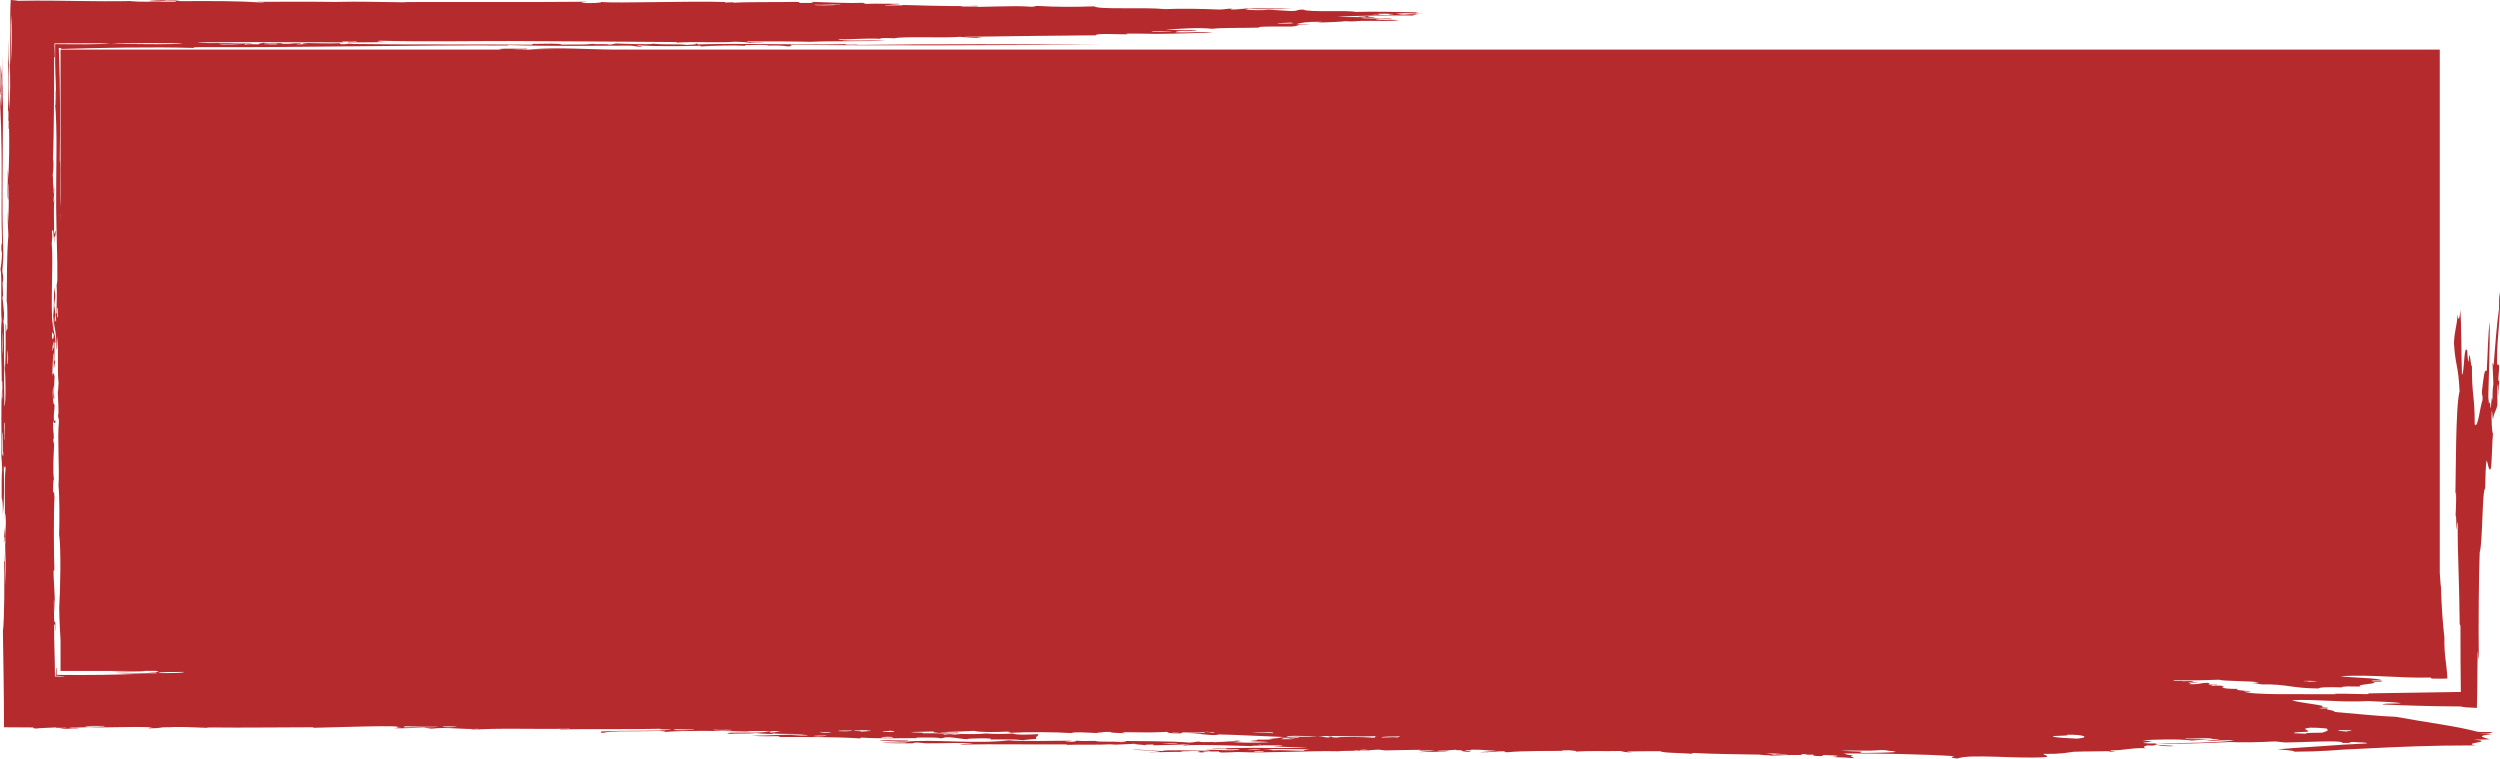 <svg xmlns="http://www.w3.org/2000/svg" width="1114" height="338" viewBox="0 0 1114 338" fill="none">
    <path fill-rule="evenodd" clip-rule="evenodd" d="M1113.62 163.624C1113.35 160.655 1113.04 164.2 1112.68 161.671C1112.57 148.643 1114.81 139.073 1113.68 130.255C1113.52 131.612 1113.57 134.805 1113.57 137.569C1112.58 144.474 1111.85 153.673 1111.14 162.911C1110.98 162.618 1110.91 161.456 1110.67 161.935C1110.74 165.538 1110.99 167.452 1111.04 171.271C1110.82 172.726 1110.59 174.23 1110.7 178.624C1110.15 174.425 1110.19 181.886 1109.76 181.876C1109.58 178.517 1109.53 178.956 1109.05 179.884C1109.05 177.814 1108.73 178.614 1108.81 175.753C1109.07 166.388 1109.45 155.577 1109.45 143.35C1108.67 147.931 1108.55 158.165 1108.08 165.431C1107.03 164.054 1106.72 167.95 1105.98 174.054C1105.85 177.442 1106.37 174.796 1106.23 178.194C1105.05 181.398 1104.15 191.378 1102.72 189.093C1102.78 176.153 1101.4 176.466 1101.49 163.204C1100.97 163.067 1100.86 159.112 1100.43 158.136C1100.19 158.487 1100.12 160.265 1099.97 161.329C1099.65 160.675 1099.52 158.253 1099.37 156.192C1097.81 153.058 1098.19 166.651 1097.04 166.944C1096.71 157.882 1096.87 144.444 1096.28 137.852C1096.19 141.895 1095.4 143.634 1095.1 140.098C1094.74 145.87 1093.8 146.69 1093.48 152.833C1094.08 163.077 1095.43 162.413 1095.99 174.376C1094.12 181.358 1094.42 212.003 1094.07 221.564C1094.11 220.236 1094.21 219.406 1094.42 219.425C1094.53 224.454 1094.32 226.808 1094.2 229.884C1094.67 229.083 1094.41 235.031 1094.68 236.076C1094.78 234.523 1094.85 232.745 1095.14 232.882C1095.12 241.027 1095.3 247.326 1095.51 253.634C1095.6 257.267 1095.7 260.9 1095.81 264.796C1095.91 268.888 1095.99 273.283 1096.04 278.244C1096.17 278.478 1096.37 278.117 1096.39 279.611C1096.36 290.246 1096.44 299.513 1096.55 308.332C1082.94 308.547 1070.46 308.732 1055.46 308.967C1055.32 309.103 1055.81 309.299 1054.3 309.318C1051.6 309.221 1048.54 309.172 1045.73 309.142C1043.34 309.123 1041.17 309.113 1039.75 309.103C1040.56 309.123 1040.96 309.201 1040.81 309.338C1024.61 309.181 1003.32 309.846 999.845 308.117C1001.36 308.244 1002.41 308.244 1002.97 307.99C999.933 307.814 994.523 307.443 997.591 306.945C992.259 307.092 988.622 306.408 991.18 306.017C990.828 305.861 989.661 305.793 990.073 305.549C986.711 305.461 987.897 305.451 985.907 305.676C985.937 305.51 985.378 305.422 984.819 305.324C986.456 305.314 988.446 305.324 987.917 305.08C980.86 305.197 986.427 304.553 983.624 304.269C979.644 304.338 981.154 305.002 975.341 304.875C977.723 304.611 974.92 304.416 975.224 304.054C975.871 304.084 979.291 304.338 979.409 304.054C976.724 304.054 977.674 303.625 976.194 303.478C974.371 303.478 972.94 303.508 972.019 303.605C975.773 303.176 966.609 303.625 968.804 303.029C975.773 303.332 981.614 303.117 988.642 302.873C991.465 303.654 1003.78 303.342 1006.61 304.133C1005.38 304.191 1004.26 304.26 1003.51 304.377C1005.82 304.465 1006.19 304.787 1007.76 304.953C1019.14 304.777 1020.86 306.672 1033.13 306.789C1033.3 306.154 1038.57 306.125 1043.53 306.301C1043.5 306.154 1043.7 306.056 1044.07 305.988C1044.48 305.92 1045.12 305.881 1045.89 305.871C1047.44 305.842 1049.58 305.9 1051.89 305.939C1050.4 305.392 1052.93 305.08 1055.16 304.797C1057.42 304.513 1059.4 304.26 1057.07 303.82C1058.67 303.967 1061.48 303.967 1061.65 303.693C1060.69 303.508 1055.99 303.732 1056.86 303.351C1056.99 303.176 1059.59 303.244 1061.4 303.224C1060.77 302.609 1057.19 302.326 1053.25 302.092C1051.29 301.974 1049.21 301.857 1047.35 301.74C1045.5 301.613 1043.84 301.467 1042.83 301.262C1051.29 300.91 1057.71 301.164 1063.88 301.457C1070.03 301.75 1076.03 302.082 1083.08 301.896L1083.54 302.365C1086.52 302.453 1088.77 302.424 1090.54 302.345C1090.22 295.041 1089.06 292.57 1089.22 283.986C1088.49 277.941 1087.96 270.451 1087.66 261.085C1087.54 261.808 1087.38 257.423 1087.16 255.128V22.11H277.329C278.201 22.09 279.083 22.08 279.956 22.061C278.682 22.09 277.407 22.11 276.133 22.11H274.046C261.48 22.031 248.611 20.947 236.007 22.022C240.995 22.022 245.818 22.07 250.542 22.11H228.175C229.851 21.904 235.262 22.1 234.909 21.67C232.223 21.856 225.892 21.494 222.373 21.807C222.559 21.953 223.177 22.041 224.02 22.11H26.973V92.266C26.562 85.713 26.993 76.104 26.738 70.313C26.718 71.114 26.738 72.364 26.62 72.412C26.738 64.795 26.797 55.801 26.738 46.914C26.689 38.008 26.522 29.102 26.209 21.367C26.483 21.358 26.709 21.348 26.924 21.338L27.444 21.807C35.304 21.572 45.302 21.319 55.809 21.192C61.033 21.133 66.443 21.104 71.589 21.123C76.686 21.143 81.655 21.221 86.291 21.358C86.066 21.104 87.105 20.986 89.379 20.996C134.131 21.231 185.383 19.981 227.362 20.274C226.568 20.254 226.058 20.205 226.313 20.059C245.916 20.684 262.852 20.381 280.759 20.313C283.024 20.488 284.033 20.811 286.072 21.006C286.013 20.498 284.504 20.742 283.867 20.186C292.021 20.694 303.352 20.635 312.143 20.371L312.192 20.723C318.426 20.274 326.63 20.108 332.383 20.41C331.893 20.352 331.942 20.225 331.991 20.098C337.401 19.99 341.939 19.922 342.488 20.313C345.292 20.195 349.006 20.264 350.898 20.654C354.887 20.547 350.692 20.078 352.897 19.951C392.661 20.42 447.108 20.176 490.989 19.824C455.174 19.736 419.262 19.541 382.194 20.01C382.341 19.678 375.372 20.166 376.92 19.668C356.72 20.108 330.227 19.18 311.016 19.785C310.83 19.649 311.153 19.453 309.928 19.434C310.84 19.883 307.762 19.893 305.822 20.029C303.587 19.512 296.069 20.049 291.09 19.473C289.718 19.99 276.898 19.483 274.34 19.385C273.301 19.541 273.399 19.824 271.262 19.863C270.595 19.434 266.136 19.922 263.901 19.522C260.892 20.049 255.325 19.736 250.346 19.893C249.376 19.19 243.103 19.561 237.741 19.561C235.448 19.736 239.094 19.844 236.742 19.912C210.023 19.649 184.285 19.99 155.077 19.58C155.89 19.551 157.145 19.58 157.155 19.463C153.93 19.375 155.194 19.785 151.96 19.707C152.009 19.385 150.176 19.473 151.901 19.238C146.952 19.483 140.404 19.229 135.151 19.151C134.004 19.522 136.817 19.434 137.297 19.619C134.778 19.58 135.063 19.834 132.083 19.746C132.063 19.512 134.915 19.59 134.122 19.277C129.231 19.131 130.662 19.668 125.79 19.522C126.339 18.965 120.498 19.404 117.351 19.063C115.332 19.502 114.901 19.512 115.362 19.766C112.5 19.668 110.402 19.59 109.109 19.893L109.06 19.541C107.021 19.649 98.768 20.108 97.553 19.561C102.12 19.697 106.511 19.063 112.196 19.531C111.628 18.584 91.584 19.756 88.036 18.867C111.216 18.682 128.917 18.848 152.901 18.867C153.293 18.662 151.313 18.565 152.852 18.516C154.704 18.584 158.978 18.36 159.154 18.623C157.978 18.916 154.763 18.35 154.998 18.867C160.252 18.916 170.083 18.809 172.768 18.721C170.69 18.721 165.996 18.408 169.553 18.145C188.117 18.672 210.582 18.242 227.117 18.281C251.101 18.34 275.251 18.584 301.47 18.74L301.489 18.975C311.193 18.408 319.857 19.199 327.6 18.574C330.501 18.672 333.383 18.779 333.961 19.151C335.794 19.082 340.126 19.277 340.214 19.023C335.627 19.072 333.118 18.897 332.805 18.447C338.636 18.389 354.093 18.428 361.091 18.633C370.804 18.174 385.928 18.535 394.494 18.106C388.408 17.764 374.588 18.584 373.47 17.442C380.106 17.705 385.095 16.895 392.279 17.295C391.975 16.895 394.328 16.895 398.523 17.051C403.286 16.104 419.301 17.031 427.74 16.416C430.181 16.69 433.67 16.846 437.238 16.983C437.836 16.602 433.445 16.826 436.121 16.514C434.278 16.445 430.005 16.67 429.838 16.406C452.41 16.152 468.69 15.84 488.323 15.723C488.038 14.629 499.584 15.488 502.897 15.225C498.134 14.688 511.562 15.107 515.443 15.088C524.931 15.029 535.3 14.668 540.466 14.463C535.643 13.916 529.968 14.697 523.715 14.375C524.019 14.102 524.715 13.867 526.773 13.789C527.636 13.985 533.791 13.789 532.997 13.428C527.234 13.594 524.284 13.408 519.363 13.213C525.421 12.861 533.32 12.129 540.24 12.822C544.7 12.295 552.257 12.52 561.098 12.315C559.196 11.68 569.037 11.855 575.672 11.816C580.769 11.279 575.799 11.016 583.915 10.869C581.21 10.645 579.122 10.996 577.623 10.762C579.622 10.205 581.455 9.639 588.973 9.688C588.747 9.854 587.287 9.883 586.944 10.039C592.364 9.961 598.49 9.648 599.411 9.434C604.223 9.717 603.214 9.385 606.713 9.307C612.261 9.18 620.856 9.6 623.405 8.926C619.504 8.662 614.348 9.121 612.878 8.477C616.818 8.154 619.798 8.789 620.18 8.35C617.142 8.027 606.919 8.535 606.517 7.9H612.8C612.858 7.529 607.301 7.568 610.604 7.188C609.085 7.256 605.184 7.061 605.39 7.314C607.683 7.285 608.742 7.402 608.585 7.656C605.909 7.676 600.225 7.607 596.02 7.559C603.332 6.836 620.729 6.836 629.413 6.914C630.226 6.689 630.697 6.436 632.471 6.318C627.619 6.318 622.787 6.318 628.315 6.563C624.385 6.621 623.513 6.318 621.984 6.104C629.482 5.537 627.884 6.231 634.529 6.084C630.765 6.006 629.256 5.811 632.353 5.498C623.101 5.293 610.732 5.127 604.086 5.313C600.342 4.443 582.798 5.586 580.916 4.297C576.691 4.258 579.397 4.981 574.731 4.893C571.399 4.727 568.86 4.463 565.234 4.326C562.323 4.717 556.069 4.541 554.736 4.111C556.128 4.111 555.677 3.906 556.814 3.877C560.813 4.248 571.409 4.121 575.633 3.848C568.037 3.848 558.334 3.584 551.58 3.887C552.806 3.906 554.531 3.867 554.727 4.004C551.659 3.975 551.551 4.277 548.473 4.248C547.777 3.994 551.384 3.877 547.385 3.897C546.003 4.014 545.376 4.219 543.249 4.258C536.398 3.926 525.852 3.75 519.158 4.063C509.562 3.105 489.509 4.395 487.607 2.832C479.188 3.115 470.602 3.174 462.467 2.637C460.487 2.656 461.79 3.027 459.379 2.998C450.93 2.305 438.189 3.35 427.995 3.057C428.593 2.588 438.483 3.154 435.258 2.578C420.409 3.066 408.128 2.139 396.474 2.178C396.827 1.904 401.042 2.061 400.61 1.699C397.356 1.738 390.27 1.533 385.967 1.729C385.604 1.572 384.448 1.504 384.85 1.26C377.126 1.543 370.393 1.045 361.777 0.83C360.376 1.104 364.532 1.27 361.836 1.299C359.749 1.299 357.651 1.299 355.563 1.309C356.896 1.152 356.887 0.869 354.446 0.84C345.527 1.055 334.481 0.762 326.248 1.24C329.325 0.801 323.523 1.133 323.101 1.133C322.944 1.133 323.239 0.908 323.072 0.898C307.105 0.371 275.016 1.553 267.616 0.879C269.419 1.152 263.068 1.641 259.285 1.24C258.481 0.918 261.323 1.006 261.323 0.771C236.016 1.025 208.21 0.801 178.688 0.918C179.502 0.947 180.756 0.918 180.796 1.035C166.936 0.908 161.036 0.586 149.382 0.859C138.914 0.684 119.361 0.85 113.803 0.801C114.744 0.869 119.802 1.035 116.989 1.143C105.688 0.4 96.014 0.439 80.283 0.508C79.656 0.234 76.509 0.088 73.53 0.098C72.785 0.107 72.05 0.117 71.364 0.127C70.579 0.156 69.864 0.186 69.246 0.205C67.62 0.273 66.561 0.381 66.571 0.527C67.845 0.527 68.982 0.537 69.982 0.547C70.687 0.547 71.236 0.527 71.756 0.508C72.765 0.469 73.481 0.391 73.971 0.283C75.314 0.449 79.499 0.283 78.225 0.742C75.127 0.742 68.766 0.752 64.375 0.762C58.7 0.742 55.544 0.654 61.797 0.42C49.673 0.645 41.724 0.547 34.001 0.43C26.297 0.313 18.838 0.186 8.165 0.361C7.449 0.205 6.283 0.088 4.773 0C4.509 4.043 4.528 11.69 4.558 18.027C4.587 24.365 4.616 29.414 4.342 28.477C4.636 34.463 4.587 43.369 4.136 49.17C3.823 35.313 4.028 25.801 3.744 17.051C3.783 22.402 3.774 26.934 3.519 28.213C3.911 35.518 3.862 42.549 3.538 49.16C4.058 48.916 3.617 55.655 3.538 57.188C3.921 59.141 3.627 51.983 4.009 53.955C4.058 56.563 4.087 59.307 4.097 62.129C4.097 63.379 4.097 64.649 4.097 65.928C4.087 66.866 4.077 67.813 4.068 68.76C4.009 72.54 3.881 76.329 3.695 79.756C3.675 77.823 3.607 76.29 3.45 75.616C3.636 81.407 3.009 88.038 3.705 89.141C3.774 86.973 3.548 82.315 3.813 81.827C4.028 89.337 3.891 94.815 3.607 99.581C3.617 98.204 3.607 92.032 3.479 95.421C3.372 100.284 3.646 101.69 3.734 104.766C2.901 115.372 3.215 122.94 2.96 134.063C3.391 135.44 3.283 141.71 3.332 146.515C3.166 146.495 3.078 147.042 2.98 147.608C2.676 147.96 2.882 143.565 2.499 144.542C2.47 148.78 2.686 158.214 2.186 164.395C2.431 166.983 2.725 179.542 1.98 181.095C1.862 173.829 1.715 167.442 1.95 163.38C1.549 162.296 2.137 141.876 1.441 143.643C1.607 142.716 1.813 142.032 1.784 139.425C1.598 137.94 1.421 134.737 1.068 132.227C1.911 132.637 0.666 126.036 1.411 124.893C1.509 121.524 1.108 122.774 1.049 120.762C1.157 117.95 1.451 116.661 1.509 113.409C1.039 101.612 1.059 88.965 1.157 76.348C1.206 68.545 1.255 60.742 1.304 53.086C1.343 43.213 1.343 33.535 1.264 24.141C1.157 32.5 1.215 43.086 0.823 47.432C0.784 44.483 1.147 39.131 0.814 37.383C0.706 40.303 0.784 45.733 0.588 47.422C0.382 38.291 1 32.393 0.804 29.004C0.755 38.643 0.363 28.438 0.333 28.858C0.137 32.11 0.461 37.295 0 42.325C0.225 42.725 0.255 40.459 0.47 40.684C0.441 44.121 0.157 43.955 0.127 47.422C0.284 50.371 0.402 53.516 0.49 56.797C0.549 59.825 0.617 63.008 0.676 66.299C0.755 70.713 0.755 75.43 0.745 80.235C0.715 89.835 0.608 99.776 0.931 108.282C0.323 109.249 0.647 112.882 0.931 112.452C0.755 117.178 0.51 117.93 0.235 119.844C1.029 124.073 0.186 136.856 0.745 142.716C0.049 149.19 0.882 163.692 0.794 170.851C0.814 170.04 0.892 169.63 1.029 169.786C1.088 173.468 1.215 175.694 0.921 178.136C0.627 175.714 1.088 176.173 1.029 172.911C0.206 180.499 0.882 192.403 0.608 203.204C0.784 204.796 0.863 207.228 0.97 209.406C0.647 211.388 0.755 217.189 0.755 221.954C1.098 222.697 1.333 224.445 1.235 229.181C2.039 223.732 1.813 213.937 1.666 207.218C2.117 210.812 2.196 205.021 2.49 209.191C1.892 211.993 2.254 226.105 2.205 231.847C2.235 230.245 2.284 228.781 2.519 229.005C2.529 232.14 2.852 237.882 2.539 240.46C2.617 235.226 2.117 236.456 2.529 233.165C2.166 235.197 1.862 237.726 1.715 241.613C2.078 242.345 1.852 238.009 2.303 239.455C2.303 240.509 2.401 240.685 2.421 241.525C2.097 242.98 2.313 252.921 1.843 249.933C1.892 251.828 1.931 253.947 1.941 256.125C1.95 259.552 1.941 263.058 1.901 266.359C1.823 272.941 1.637 278.703 1.294 281.32C1.519 296.847 1.784 309.572 1.784 324.074C5.979 324.074 10.331 324.094 14.898 324.152C15.084 324.328 14.045 324.582 16.3 324.621C17.77 324.357 22.279 324.318 24.856 324.142C25.17 324.553 29.355 324.123 29.757 324.367C27.395 324.396 27.738 324.631 26.277 324.719C30.169 324.68 32.697 324.728 34.599 324.826C35.971 324.465 28.894 324.689 31.453 324.24C35.589 324.25 36.657 324.045 39.823 323.996C42.969 324.211 47.125 324.123 51.908 324.035C56.701 323.947 62.101 323.859 67.992 324.084C67.492 324.24 65.659 324.309 66.404 324.553C67.933 324.543 69.06 324.504 69.982 324.445C70.56 324.396 71.001 324.328 71.442 324.26C72.324 324.123 73.177 323.986 74.98 323.947C74.755 324.113 73.285 324.152 72.932 324.299C78.048 323.439 90.555 324.367 93.877 324.377C92.74 324.348 91.339 324.191 92.799 324.142C109.726 324.338 124.183 324.064 139.885 324.064C140.002 324.191 138.385 324.25 139.914 324.299C147.01 324.191 183.118 322.814 176.532 324.24C177.346 324.269 178.59 324.24 178.639 324.357C177.414 324.377 175.669 324.348 175.522 324.484C178.777 324.66 184.726 324.299 189.088 324.23C190.156 324.387 190.862 324.582 192.293 324.689C199.957 323.859 205.348 325.129 213.228 324.768C213.581 325.07 209.18 324.865 210.16 325.236C220.785 324.26 238.996 325.051 254.021 324.689C254.394 325.002 248.15 324.592 249.885 325.051C260.735 324.709 281.191 325.08 294.834 324.738C291.688 325.1 298.716 324.894 299.078 325.197C289.973 325.998 280.073 325.305 267.792 325.959C268.39 326.125 266.655 326.564 268.929 326.545C272.173 325.451 285.239 326.086 293.913 325.685C294.393 325.871 297.216 325.783 296.079 326.154C304.126 325.461 320.2 325.607 332.667 325.969C335.706 325.451 342.92 326.027 348.32 325.705C346.076 325.881 346.742 326.379 343.184 326.418C341.92 326.115 346.34 325.91 342.077 325.949C340.812 326.809 327.179 326.252 324.375 326.564C327.061 326.594 322.964 326.769 324.434 327.033C328.884 326.701 332.971 327.043 336.931 326.662C339.225 327.004 347.438 327.326 343.665 326.721C347.516 327.277 355.348 326.789 359.004 327.326C347.605 327.248 343.498 327.795 335 327.834C339.979 328.234 342.763 328 347.585 328.049C347.654 328.215 347.124 328.303 346.585 328.4C361.738 328.439 371.824 328.303 383.301 329.045C383.438 328.908 383.066 328.713 384.301 328.693C391.074 329.162 403.541 328.937 410.49 328.879C409.206 328.869 408.001 328.85 408.363 328.654C412.94 328.644 418.38 328.527 418.87 328.986C421.281 328.937 419.801 328.469 422.987 328.508C426.26 328.762 427.75 329.23 431.485 329.426C428.133 328.977 445.569 328.703 440.913 329.523C447.451 329.592 450.97 329.24 455.606 329.846C457.507 329.631 459.075 329.377 461.8 329.25C460.957 328.127 463.143 327.99 462.555 327.141C457.017 327.404 452.95 327.551 450.999 326.809C449.882 327.121 441.472 327.121 439.492 326.828C432.455 327.58 422.536 326.594 411.235 326.76C411.754 326.193 407.726 326.623 405.923 326.184C409.696 326.135 412.911 326.018 416.351 325.93C414.891 326.291 416.577 326.379 418.537 326.633C419.939 326.281 425.29 326.359 426.907 326.623C428.083 326.135 422.467 326.418 421.624 326.164C425.643 325.988 430.524 325.9 434.102 325.676C436.199 326.33 443.922 326.271 448.784 325.998C450.891 326.271 450.891 326.31 448.872 326.584C458.477 326.057 470.386 326.193 477.129 326.652C479.805 325.793 488.372 326.906 491.773 326.623C490.263 326.564 489.205 326.447 488.587 326.281C491.802 326.359 491.635 326.076 494.84 326.154C494.664 326.613 498.79 326.574 501.202 326.73C502.172 326.516 498.016 326.35 501.133 326.262C509.984 326.379 513.336 326.467 519.951 326.115C520.912 326.496 520.079 326.828 526.332 326.809C526.224 326.603 526.509 326.437 527.312 326.34C527.273 326.34 527.234 326.34 527.195 326.34C530.557 326.418 533.556 326.584 536.722 326.213C536.731 326.213 536.741 326.213 536.761 326.213C537.094 326.174 537.417 326.144 537.751 326.096C539.29 326.193 541.808 326.184 540.956 326.555C538.946 326.506 540.054 326.105 536.761 326.213C536.751 326.213 536.741 326.213 536.731 326.213C538.064 326.75 532.732 326.769 529.478 326.809C536.29 326.848 540.505 328.107 543.161 327.258C553.56 327.521 560.607 327.99 571.556 328.381C571.33 328.547 569.87 328.586 569.517 328.732C575.055 328.967 578.269 328.117 578.946 328.83C573.839 328.85 567.704 328.762 565.371 329.084C567.321 329.094 568.88 329.152 569.595 329.309C564.949 329.045 568.684 329.768 560.215 329.562C561.117 330.012 557.206 329.924 557.167 330.275C559.696 330.461 564.146 330.422 565.606 330.725C557.52 331.076 552.502 331.008 547.787 330.519C549.307 330.451 553.207 330.646 553.002 330.393C547.229 330.471 556.618 329.973 550.855 330.041C547.807 330.529 544.092 330.549 540.495 330.764C542.553 330.285 535.781 331.086 534.173 330.422C532.389 330.539 532.125 330.812 530.057 330.9C521.843 330.168 505.985 330.295 497.516 330.139C499.084 330.275 502.211 330.227 501.77 330.598C500.721 330.598 500.535 330.695 499.692 330.715C496.399 330.197 489.469 330.793 488.097 330.148C482.716 330.168 482.942 330.275 479.717 330.051C478.805 330.314 480.344 330.598 474.552 330.529C474.826 330.295 477.345 330.295 477.629 330.06C469.377 330.031 454.498 330.49 449.343 329.875C435.964 331.701 414.254 329.211 403.404 330.539C403.374 330.383 401.561 330.432 401.287 330.305C404.011 330.373 405.041 330.246 404.374 329.943C399.072 329.992 399.238 329.943 391.779 329.728C393.426 330.373 401.532 330.266 404.482 330.764C402.267 330.988 396.827 330.861 392.985 330.9C394.377 331.242 403.786 331.232 406.628 331.232C406.766 331.232 407.138 330.852 408.667 330.881C410.118 330.9 411.402 331.203 412.911 331.223C419.909 331.32 430.054 330.715 433.857 331.418C430.152 331.359 428.476 331.525 427.633 331.779C445.099 331.486 455.9 331.818 475.747 331.691C475.777 331.809 474.934 331.838 474.748 331.926C481.52 331.652 489.067 332.082 496.664 331.535C496.438 331.701 494.968 331.74 494.615 331.887C498.986 331.789 502.505 331.594 506.063 331.398C503.897 331.682 509.601 331.779 510.336 332.092C510.111 331.838 511.15 331.721 513.434 331.74C515.766 331.906 512.15 332.023 514.522 332.092C519.883 331.945 525.989 331.877 530.155 331.594C530.243 331.809 524.842 332.004 528.136 332.18C534.634 331.564 552.325 332.385 558.52 332.482C555.413 332.346 561.725 332.102 562.685 332.355C564.038 332.062 558.5 331.994 561.588 331.887C563.048 332.346 569.909 331.994 571.046 332.219C572.732 332.629 567.508 332.297 567.958 332.58C572.242 332.844 577.172 333.02 582.68 333.137C572.928 333.664 553.501 332.775 539.868 333.684C540.789 333.957 544.435 333.576 546.121 333.557C546.915 334.328 549.757 333.615 552.443 333.898C549.934 334.846 541.201 333.85 536.78 334.162C538.055 334.172 539.27 334.191 538.907 334.396C537.859 334.396 537.682 334.494 536.829 334.514C530.282 334.445 518.648 334.045 518.021 334.66C512.895 334.611 508.798 333.82 504.338 334.094C509.788 334.299 514.845 334.543 517.041 335.129C516.972 335.295 509.523 335.217 512.885 335.373C520.442 334.982 523.304 335.041 530.615 334.992C529.812 334.807 525.499 335.031 526.381 334.65C529.547 334.68 534.497 334.504 534.781 334.865C531.772 335.061 536.428 335.48 536.908 335.217C534.065 335.119 537.731 334.787 538.946 334.748C539.172 334.924 541.495 334.855 543.151 334.855C543.102 335.061 543.436 335.217 544.259 335.324C547.503 335.324 549.238 335.168 551.551 335.08C564.93 335.705 583.425 334.426 596.226 334.758C598.852 334.436 604.116 334.719 603.773 334.396C604.968 334.504 610.712 334.689 611.114 334.504C610.447 334.299 606.154 334.523 605.85 334.279C606.047 334.143 606.987 334.094 607.899 334.045C610.683 334.357 611.133 334.201 614.182 334.035C615.221 334.152 616.279 334.26 617.357 334.377C623.856 334.191 626.688 334.23 633.02 334.113C633.088 334.279 632.569 334.367 632.03 334.465C634.794 334.338 637.332 334.338 639.361 334.572C636.342 334.699 634.108 334.924 632.128 335.168C636.695 334.973 644.086 335.08 645.644 334.562C643.772 334.494 641.351 334.914 640.42 334.562C643.625 334.445 646.408 334.289 648.731 334.084C648.614 334.289 649.8 334.357 651.887 334.309C649.623 334.611 653.191 334.953 655.151 335.119C655.778 334.689 652.818 334.67 652.936 334.299C657.807 334.387 654.005 334.113 656.053 334.055C661.395 333.996 662.051 334.475 666.58 334.504C665.394 334.875 661.208 334.924 659.356 335.217C665.256 335.285 665.737 334.758 670.794 334.728C670.716 335.021 668.854 335.1 671.902 335.197C678.41 334.465 691.847 334.68 700.061 334.562C698.63 334.279 696.934 334.777 695.866 334.455C696.111 334.289 698.14 334.318 698.973 334.211C699.591 334.494 703.05 334.455 702.207 334.904C708.029 334.475 714.449 334.826 722.045 334.641C723.045 334.816 724.702 335.51 727.348 335.1C726.064 335.09 724.858 335.07 725.221 334.865C729.612 334.748 732.709 334.738 739.845 334.728C740.639 335.549 749.234 335.471 753.606 335.871C755.899 335.695 752.243 335.588 754.605 335.52C765.397 336.076 771.915 336.008 786.097 336.281C779.275 336.477 792.674 336.428 788.253 336.75C792.419 336.516 799.623 336.33 802.995 336.447C802.299 336.311 802.544 335.959 803.847 336.018C806.004 336.223 804.2 336.447 808.052 336.242C807.494 336.662 808.532 336.906 811.296 336.936C812.737 336.857 811.394 336.486 813.325 336.467C816.589 336.652 817.403 336.564 819.637 336.691C818.138 336.76 817.109 336.877 816.55 337.043C820.02 336.955 818.265 337.277 817.638 337.395C820.882 337.492 824.058 337.609 826.077 337.844C825.979 337.268 823.313 336.984 825.891 336.555C822.588 336.496 822.921 336.027 821.607 335.744C837.035 335.656 857.559 336.076 870.938 336.945C868.958 337.326 869.036 337.668 872.133 338C878.112 335.773 898.489 338.293 911.809 337.346C913.181 336.691 910.829 336.633 910.564 335.939C918.807 336.027 920.581 335.412 924.031 334.982C930.216 334.768 932.882 334.875 939.684 334.719C939.821 334.865 940.037 334.992 941.801 334.953C944.634 334.836 938.988 334.738 940.674 334.367C947.8 334.279 949.388 333.156 956.229 333.4C954.073 332.766 956.141 332.375 957.101 332.111C957.14 332.268 960.032 332.258 960.238 332.111C958.552 332.082 960.296 331.945 962.316 331.994C960.1 332.189 967.667 332.873 968.637 332.336C964.893 332.111 958.277 331.926 961.169 331.291C957.474 331.359 955.768 331.203 954.837 330.949C956.052 330.773 957.425 330.617 958.964 330.471C957.993 330.227 956.013 330.1 954.7 329.895C959.346 329.523 971.205 329.172 976.684 329.973C980.85 329.807 985.329 328.781 989.191 329.602C987.75 329.641 984.388 329.846 982.996 330.197C987.152 330.197 992.425 329.455 995.532 330.06C986.995 330.842 973.322 331.311 961.139 331.057C968.863 331.691 983.153 331.154 993.513 330.646C997.953 330.91 1007.79 330.764 1013.36 330.383C1015.79 330.461 1016.21 330.764 1018.65 330.842C1026.54 330.793 1044.33 329.66 1043.78 331.037C1044.11 331.037 1044.4 331.057 1044.66 331.057C1044.98 331.057 1045.25 331.057 1045.5 331.057C1045.98 331.057 1046.32 331.057 1046.56 331.037C1047.03 331.008 1047.09 330.959 1047.08 330.9C1047.06 330.783 1046.76 330.646 1048.95 330.676C1052.16 330.783 1055.36 330.891 1054.64 331.262C1052.45 331.379 1050.14 331.506 1047.72 331.643C1046.52 331.701 1045.29 331.76 1044.05 331.818C1043.33 331.877 1042.62 331.926 1041.88 331.984C1038.95 332.189 1035.87 332.395 1032.78 332.609C1026.58 333.01 1020.29 333.41 1014.9 333.898C1017.8 334.201 1022.12 334.338 1022.37 334.943C1028.18 334.943 1033.04 334.768 1037.44 334.494C1039.64 334.357 1041.73 334.211 1043.75 334.045C1047.32 333.869 1050.78 333.703 1054.26 333.527C1068.45 332.824 1082.22 332.131 1103.25 332.15C1099.65 331.603 1102.08 331.203 1104.04 330.822C1106.01 330.441 1107.5 330.07 1102.42 329.572C1105.54 329.572 1107.96 329.543 1109.45 329.445C1106.43 328.508 1102.87 327.863 1110.41 327.219C1110.16 327.023 1105.53 327.16 1104.96 326.994C1110.79 326.994 1109.1 326.525 1111.05 326.281C1109.8 326.115 1104.45 326.271 1103.95 326.057C1099.02 324.758 1093.79 323.791 1087.8 322.795C1081.83 321.799 1075.1 320.783 1067.55 319.406C1061.32 319.133 1056.8 318.723 1052.41 318.322C1048.64 317.99 1044.89 317.658 1039.81 317.219C1042.36 316.74 1034.67 316.232 1037.51 315.695C1035.13 315.734 1033.58 315.676 1033.3 315.471C1035.68 315.5 1037.22 315.431 1037.45 315.226C1032.37 315.334 1035.42 314.689 1035.28 314.641C1032.21 313.742 1023.52 313.019 1021.32 311.974C1026.9 311.75 1032.43 312.014 1037.75 312.258C1039.07 312.316 1040.38 312.365 1041.68 312.424C1042.32 312.443 1042.97 312.463 1043.61 312.492C1044.39 312.512 1045.17 312.521 1045.94 312.541C1049.24 312.58 1052.45 312.56 1055.47 312.394C1060.48 312.717 1068.44 312.775 1069.86 313.43C1065.46 313.459 1061.56 313.517 1061.7 313.908C1071.55 314.338 1082.23 314.728 1096.5 314.797C1097.53 315.139 1100.17 315.324 1103.7 315.441C1103.94 308.654 1103.86 297.59 1104.07 290.324C1104.31 290.431 1104.23 294.347 1104.54 293.429C1104.44 285.558 1104.45 276.769 1104.53 267.921C1104.59 263.625 1104.64 259.308 1104.7 255.109C1104.79 252.023 1104.87 249.005 1104.95 246.164C1106.32 241.867 1105.99 218.478 1107.38 217.677C1107.5 212.667 1107.59 207.208 1108.06 205.079C1108.65 206.427 1108.97 210.138 1109.84 208.995C1110.47 206.222 1110.41 197.511 1110.86 193.224C1110.42 192.95 1110.04 186.681 1110.37 182.862C1110.61 183.546 1110.65 185.997 1110.85 186.974C1111.55 182.804 1112.14 183.712 1112.84 180.431C1112.8 176.983 1112.64 171.739 1113.18 171.007C1113.25 172.853 1112.84 175.382 1113.18 176.222C1113.19 172.892 1113.61 173.067 1113.64 169.894C1112.85 169.981 1113.6 165.753 1113.63 163.644L1113.62 163.624ZM123.722 19.522C124.173 20.02 119.194 19.629 117.469 19.649C117.44 19.326 122.36 19.365 123.722 19.522ZM614.721 6.475C614.868 6.338 614.456 6.27 613.652 6.24C614.27 5.986 620.072 6.123 620.974 6.231C620.974 6.465 618.132 6.387 618.935 6.699C615.642 6.758 615.211 6.494 611.604 6.592C611.751 6.455 613.495 6.494 614.721 6.475ZM575.456 10.059C575.309 10.195 575.721 10.264 576.535 10.293C575.555 10.537 572.546 10.557 569.242 10.537C569.703 10.205 573.173 10.195 575.447 10.059H575.456ZM522.627 13.897C521.529 14.16 512.659 14.502 513.208 13.916C517.501 14.024 517.442 13.897 522.627 13.897ZM394.426 2.412C396.072 2.441 400.277 2.529 401.747 2.402C405.805 2.578 393.308 2.91 394.426 2.412ZM362.993 2.119C368.384 2.207 370.922 1.982 374.47 1.865C375.411 2.109 369.187 2.109 372.431 2.217C371.667 2.373 362.248 2.529 363.003 2.119H362.993ZM1.235 147.823C1.568 150.089 1.235 155.255 1.255 158.253C0.97 156.407 1.176 150.099 1.235 147.823ZM0.98 203.116C0.902 200.568 1.039 196.241 1.078 192.677C1.558 192.491 1.117 200.831 1.451 202.013C1.421 205.665 0.921 200.196 0.98 203.116ZM2.127 188.351C2.078 190.743 1.901 193.712 2.137 195.655C2.009 198.224 1.402 187.706 2.127 188.351ZM2.568 254.552C2.539 256.574 2.519 258.703 2.49 260.968C2.441 259.035 2.392 257.072 2.343 255.099C2.313 253.722 2.303 252.335 2.303 250.939C2.303 248.146 2.372 245.333 2.46 242.521C2.529 245.119 2.568 247.638 2.578 250.343C2.578 251.691 2.578 253.087 2.568 254.552ZM3.264 162.14C3.176 158.966 3.381 158.331 3.372 155.87C3.636 156.671 3.774 162.804 3.264 162.14ZM4.91 6.602C5.42 12.041 5.116 17.969 5.283 27.236C4.999 23.115 4.636 12.949 4.91 6.602ZM425.986 327.18C425.633 327.375 426.829 327.394 428.113 327.414C426.064 327.707 424.192 327.072 420.801 327.424C420.948 327.287 420.536 327.219 419.723 327.189C422.036 326.945 421.703 327.434 425.996 327.18H425.986ZM517.619 331.477C519.05 331.291 522.98 331.135 524.921 331.35C524.499 331.613 519.765 331.408 517.619 331.477ZM570.693 329.396C571.487 329.289 571.771 329.133 571.663 328.928C574.878 328.83 573.722 329.25 576.937 329.152C576.858 329.455 573.457 329.387 570.693 329.396ZM1028.55 303.752C1028.91 303.556 1027.71 303.537 1026.42 303.517C1026.83 303.254 1031.96 303.42 1032.7 303.508C1032.03 303.664 1030.5 303.732 1028.55 303.752ZM26.973 95.508V98.311C26.954 97.286 26.924 96.28 26.905 95.303C26.934 95.362 26.954 95.43 26.973 95.508ZM65.257 19.19C71.334 19.209 77.617 19.229 81.831 19.238C80.097 19.463 77.921 19.58 75.47 19.639C72.991 19.697 70.374 19.697 67.306 19.678C61.317 19.639 54.799 19.512 49.369 19.649C52.721 19.287 58.886 19.199 65.257 19.19ZM23.121 150.03C23.219 146.065 23.592 149.21 23.945 148.878C23.945 151.905 23.288 151.427 23.121 150.03ZM23.954 155.128C23.621 154.317 23.651 156.642 23.366 156.251C23.366 153.477 23.69 153.546 23.827 152.013C23.964 152.159 23.935 153.907 23.954 155.128ZM38.264 323.723C36.677 323.332 43.42 323.537 46.537 323.478C47.664 323.879 40.685 323.908 38.264 323.723ZM66.375 299.67C65.973 299.953 71.207 299.592 69.599 300.012C62.64 300.041 58.592 299.748 51.438 299.806C53.76 300.051 58.289 300.138 65.326 300.138C50.771 300.744 40.607 300.881 25.209 300.724C25.219 299.758 25.238 298.537 25.248 297.267C24.984 297.59 24.886 299.289 24.807 301.115C26.542 301.193 28.453 301.262 28.816 301.486C27.306 301.467 25.866 301.457 24.484 301.437C24.494 292.082 23.964 285.558 24.16 278.439C24.239 278.381 24.317 278.332 24.395 278.283C24.65 277.609 24.621 279.699 24.631 281.427C24.984 279.259 24.552 275.627 24.151 277.326C24.141 273.673 23.945 271.896 24.013 267.384C24.268 267.443 24.268 270.07 24.258 272.824C24.758 269.298 24.121 261.818 23.876 256.261C23.69 252.55 24.278 255.568 24.219 253.078C23.974 249.025 23.876 226.622 24.278 221.788C24.121 219.113 24.033 218.546 23.69 219.777C23.611 216.036 23.719 213.898 24.033 213.478C23.435 209.523 23.905 203.068 24.121 197.833C24.102 194.142 23.739 200.099 23.768 196.837C23.759 194.181 23.857 195.558 24.003 195.773C24.003 191.866 23.494 192.687 23.641 187.482C23.935 188.312 24.268 188.751 24.699 188.37C24.68 186.085 24.2 187.999 23.994 187.433C23.876 182.98 24.317 183.37 24.337 180.089C24.102 180.821 23.798 179.757 23.631 178.107C23.435 176.183 23.406 173.478 23.857 171.827C23.954 175.411 23.739 176.241 23.631 178.107C23.925 177.95 23.994 176.105 24.219 178.019C23.886 173.038 24.16 172.628 24.317 167.579C24.043 167.198 23.69 164.708 23.259 167.726C23.435 164.415 23.513 160.372 23.709 157.237C24.013 157.306 23.945 160.694 23.954 163.458C23.984 165.284 24.386 161.837 24.543 161.3C24.474 158.956 24.366 162.589 24.19 160.304C24.219 157.862 24.366 156.368 24.297 152.999C24.533 151.222 24.445 153.067 24.768 152.931C24.405 146.388 23.602 149.542 23.69 142.647C23.543 143.126 23.445 144.015 23.464 145.811C22.455 134.395 23.827 117.374 23.043 108.331C23.298 105.01 23.415 106.944 23.151 103.106C23.719 101.133 23.935 104.952 24.18 108.555C24.2 107.413 24.219 106.26 24.219 105.049C24.592 106.153 24.533 105.489 24.807 103.926C24.69 100.372 24.131 106.807 23.984 102.989C24.307 101.387 23.749 94.288 24.2 89.405C24.16 87.95 23.994 89.346 23.964 90.469C23.66 88.809 24.307 86.651 24.19 83.145C24.082 83.916 24.013 85.069 23.964 86.299C23.611 85.665 24.072 84.063 23.964 82.129C23.847 82.178 23.876 83.428 23.847 84.229C23.533 83.897 23.729 78.936 23.484 78.028C23.719 76.377 24.062 72.579 23.592 70.713C23.651 69.004 23.7 67.266 23.759 65.518C23.798 63.653 23.847 61.778 23.886 59.883C23.935 56.094 23.984 52.256 24.043 48.399C24.111 40.703 24.111 32.949 24.102 25.401L24.454 25.654C24.366 23.506 24.297 21.397 24.258 19.356C32.472 19.18 40.627 19.326 49.183 19.268C43.498 19.951 34.109 19.727 24.572 19.668C24.552 22.432 24.543 25.225 24.572 27.959C24.66 34.571 25.14 40.069 24.954 46.778C24.494 47.657 24.856 40.977 24.592 40.078C24.435 40.782 24.65 43.037 24.484 45.547C24.788 48.447 24.964 51.875 25.062 55.655C25.111 57.539 25.14 59.512 25.16 61.553C25.16 63.555 25.16 65.625 25.16 67.725C25.131 75.957 24.964 84.786 25.023 92.413C25.131 104.922 25.68 115.587 25.552 124.649C25.434 125.352 25.434 127.071 25.199 126.788C25.523 130.352 25.14 134.62 25.219 139.298C24.837 140.763 24.925 138.136 24.993 143.487C24.768 141.573 24.699 143.419 24.405 143.575C24.317 140.782 24.641 141.534 24.748 140.401C24.562 138.917 24.425 136.973 24.151 136.309C24.229 134.229 24.503 133.878 24.611 132.071C24.572 129.962 24.288 130.069 24.248 127.96C23.866 130.089 24.229 137.696 23.69 140.528C24.18 147.237 25.131 146.905 25.238 155.968C25.523 155.333 25.493 151.993 25.581 149.669C26.17 157.335 25.483 165.099 26.091 170.45C25.974 171.847 25.983 174.347 25.748 174.669C25.826 177.599 26.317 183.956 25.885 185.069C25.905 187.042 26.277 185.743 26.248 188.155C25.493 195.167 26.601 209.142 26.062 216.329C26.601 221.408 26.513 233.859 26.336 238.185C27.248 243.654 26.905 262.785 26.395 270.695C26.464 278.81 26.767 277.775 26.777 285.187C26.797 283.996 26.905 282.199 26.983 280.656V298.957H59.984C59.984 298.957 60.043 298.957 60.072 298.957C55.75 298.947 51.996 299.006 49.526 299.211C50.781 299.113 54.339 299.201 57.798 299.211C60.837 299.23 63.787 299.191 64.934 298.937H69.237C69.776 299.006 70.178 299.084 70.579 299.162C70.256 299.435 69.982 299.709 66.404 299.64L66.375 299.67ZM25.807 141.319L25.454 141.378C25.454 139.991 25.454 138.604 25.454 137.218C25.768 136.866 25.846 138.604 25.817 141.329L25.807 141.319ZM70.648 299.904C70.727 299.338 76.941 299.435 82.086 299.416C81.41 300.011 74.637 299.924 70.648 299.904ZM179.668 324.094C181.472 323.85 178.865 323.869 180.649 323.625C187.362 323.859 189.107 323.859 195.321 323.83C193.145 324.25 184.991 324.016 179.659 324.094H179.668ZM197.438 323.947C196.419 323.518 202.917 323.723 203.692 323.82C202.839 324.045 199.144 324.143 197.438 323.947ZM300.156 325.295C299.843 325.109 301.127 325.09 301.156 324.943C304.528 324.914 305.616 325.139 309.546 325.041C309.125 325.412 302.391 325.48 300.166 325.295H300.156ZM317.926 325.148C321.729 325.334 322.993 325.119 326.316 325.256C325.983 325.646 317.397 325.578 317.926 325.148ZM352.819 327.785C355.054 327.57 357.602 327.57 360.131 327.658C359.141 328.117 356.534 327.678 352.819 327.785ZM362.267 328C363.208 327.795 365.502 327.736 368.521 327.756C367.982 328.039 364.541 328.254 362.267 328ZM365.159 326.232C365.237 326.008 369.079 326.32 370.403 326.34C369.315 326.809 366.286 326.428 365.159 326.232ZM373.47 325.754C373.549 325.451 376.94 325.519 379.714 325.51C380.067 325.891 375.195 325.939 373.47 325.754ZM383.977 326.086C382.782 326.066 383.38 325.969 383.958 325.969C384.223 325.656 379.89 325.881 380.753 325.51C383.272 325.549 382.988 325.295 385.967 325.383C386.438 325.49 386.908 325.588 388.084 325.617C388.016 325.92 384.026 325.793 383.968 326.096L383.977 326.086ZM397.935 328.644C396.582 328.801 394.092 328.801 392.71 328.644C392.416 328.264 398.395 328.107 397.935 328.644ZM393.416 326.193C392.867 325.822 396.18 325.881 396.464 325.598C397.886 325.676 398.444 325.842 398.63 326.066C397.435 326.164 395.857 326.223 393.416 326.193ZM522.127 326.32C523.588 326.262 524.95 326.262 526.254 326.291C524.254 326.301 522.921 326.613 522.127 326.32ZM567.174 326.711C563.832 326.398 561.323 326.447 557.706 326.379C559.627 326.164 569.125 326.086 567.174 326.711ZM555.648 334.23C556.364 333.967 560.509 333.83 561.901 333.986C560.96 334.191 558.657 334.25 555.648 334.23ZM563.087 335.041C561.695 335.041 560.304 335.041 558.902 335.041C558.02 334.592 563.852 334.582 563.087 335.041ZM580.808 334.543C575.525 334.533 571.565 334.103 567.184 334.328C566.243 334.162 566.282 333.879 562.94 333.986C568.723 333.439 578.25 334.016 583.846 333.83C582.072 333.986 581.063 334.221 580.798 334.533L580.808 334.543ZM573.673 328.342L573.633 327.99C578.711 327.707 581.426 328.059 587.257 328.205C583.043 328.498 578.73 328.107 573.673 328.342ZM612.447 328.742C607.546 328.371 597.451 328.156 595.696 328.654C593.844 328.625 593.285 328.459 593.53 328.185C590.502 328.293 592.383 328.361 592.55 328.654C589.521 328.605 590.012 328.156 587.238 328.078C595.99 327.707 603.037 328.391 613.388 328.029C612.378 328.312 613.074 328.283 612.437 328.732L612.447 328.742ZM622.895 328.605C620.533 328.342 618.818 328.654 615.573 328.615C615.613 328.156 620.062 328.176 623.875 328.137C624.042 328.342 622.63 328.391 622.895 328.605ZM791.37 336.281C788.616 336.32 790.488 335.832 787.136 335.939C789.645 335.451 792.507 336.037 796.565 336.037C797.075 336.359 790.841 335.959 791.361 336.281H791.37ZM844.572 335.139C839.328 335.451 835.839 335.441 829.978 335.52C828.606 335.363 828.576 335.09 829.89 334.934C826.587 334.797 822.607 334.738 820.412 334.484C826.41 334.299 832.281 334.748 838.162 334.221C841.857 334.191 840.308 334.768 844.494 334.68C845.523 334.895 841.416 335.08 844.562 335.148L844.572 335.139ZM925.355 329.133C921.15 328.83 914.848 328.762 914.73 327.98C918.092 327.814 922.855 327.824 920.924 327.385C928.756 327.238 931.804 328.664 925.355 329.133ZM973.479 329.045C978.429 329.26 984.78 328.586 986.045 329.143C983.359 329.328 974.273 329.66 973.479 329.045ZM1042.02 325.295C1042.95 325.295 1043.5 325.324 1044.07 325.353C1044.9 325.383 1045.9 325.422 1047.48 325.402C1048.99 325.734 1045.18 325.705 1045.94 325.988C1045.39 325.949 1044.75 325.9 1044.12 325.851C1043.73 325.803 1043.33 325.754 1042.99 325.715C1042.3 325.617 1041.84 325.49 1042.01 325.295H1042.02ZM1028.5 326.018C1028.87 325.09 1024.76 324.846 1029.31 324.26C1033.25 324.201 1034.25 324.484 1036.67 324.601C1037.8 325.607 1037.28 325.607 1034.84 326.477C1032.05 326.594 1026.64 326.428 1027.57 326.955C1026.19 326.838 1023.71 326.848 1022.32 326.73C1021.4 326.164 1026.28 326.242 1028.49 326.018H1028.5Z" fill="#B52A2D"/>
  </svg>